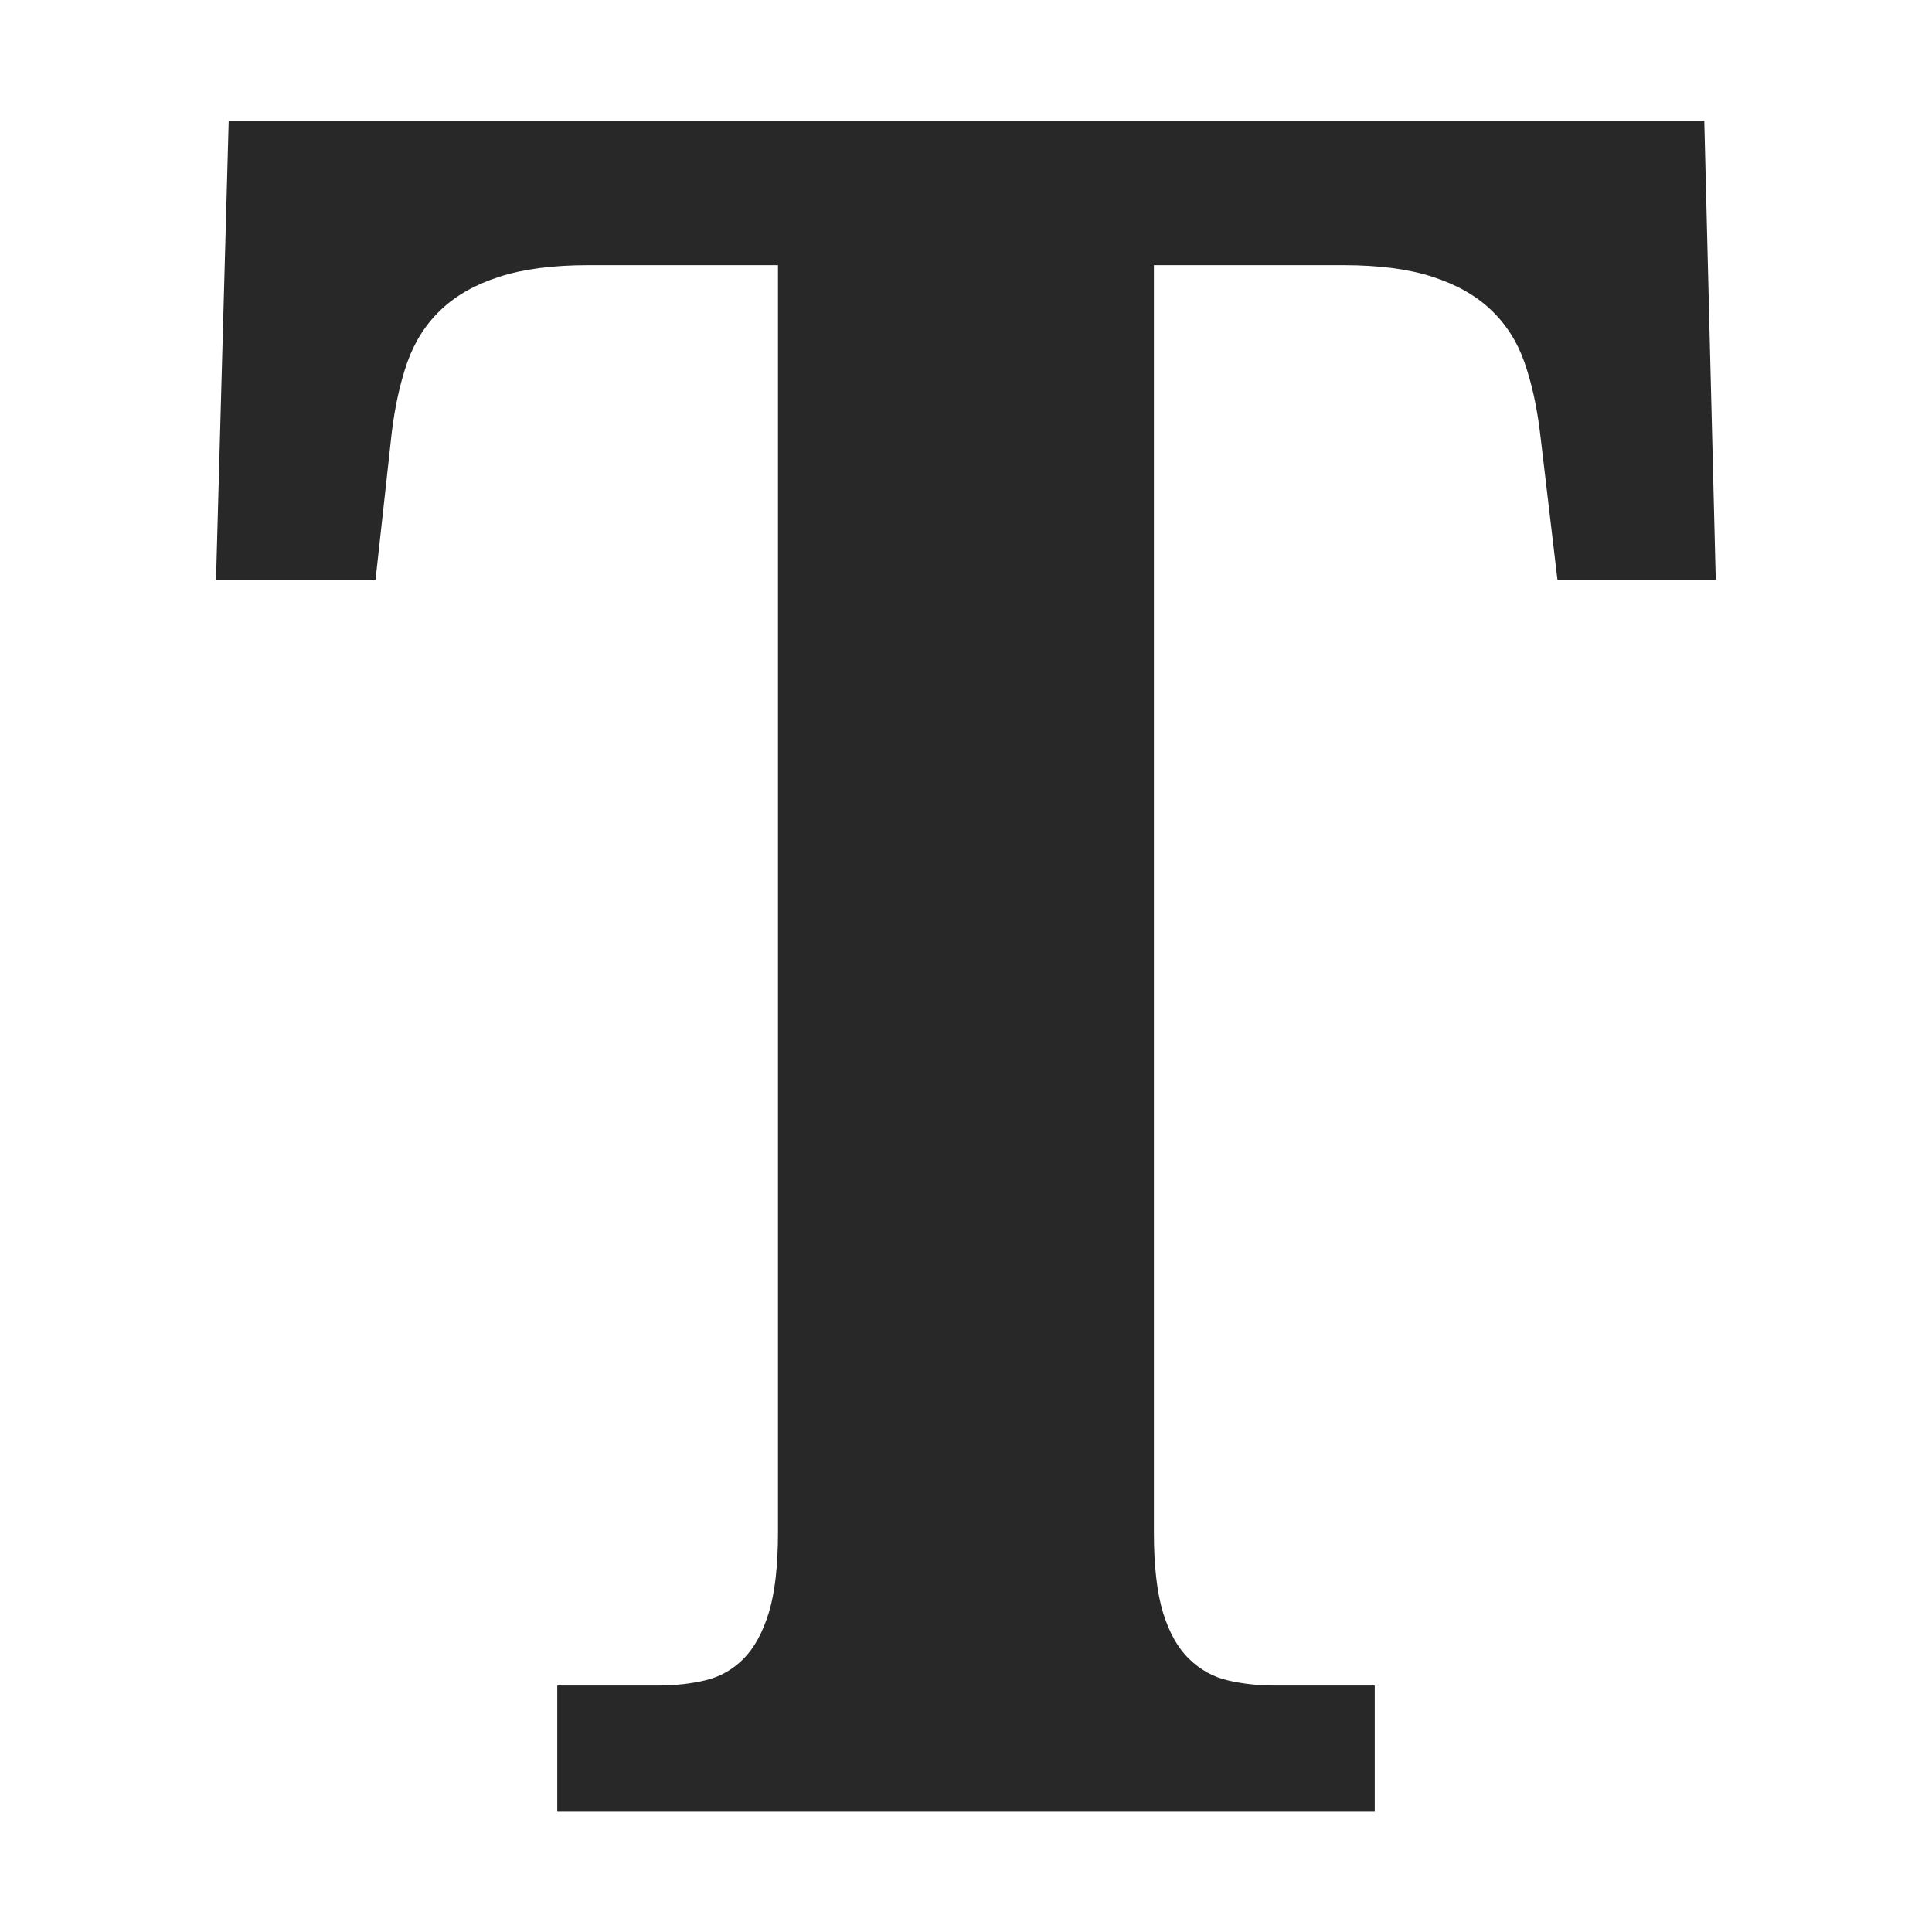 <svg width="16" height="16" version="1.1" xmlns="http://www.w3.org/2000/svg">
  <defs>
    <style type="text/css" id="current-color-scheme">.ColorScheme-Text { color:#282828; } .ColorScheme-Highlight { color:#458588; }</style>
  </defs>
  <path class="ColorScheme-Text" fill="currentColor" d="m9.556 2.196v10.49q0 0.421 0.076 0.67 0.077 0.249 0.216 0.383 0.139 0.135 0.32 0.177 0.182 0.043 0.393 0.043h0.824v1.045h-6.77v-1.045h0.824q0.22 0 0.401-0.043 0.182-0.043 0.316-0.177 0.134-0.134 0.211-0.383 0.076-0.249 0.076-0.67v-10.49h-1.571q-0.44 0-0.736 0.096-0.297 0.095-0.484 0.273-0.187 0.177-0.279 0.436-0.09 0.259-0.129 0.584l-0.134 1.216h-1.321l0.105-3.801h12.22l0.095 3.801h-1.311l-0.144-1.216q-0.039-0.325-0.129-0.584-0.091-0.259-0.279-0.436-0.186-0.177-0.484-0.273-0.296-0.096-0.736-0.096z"/>
</svg>
